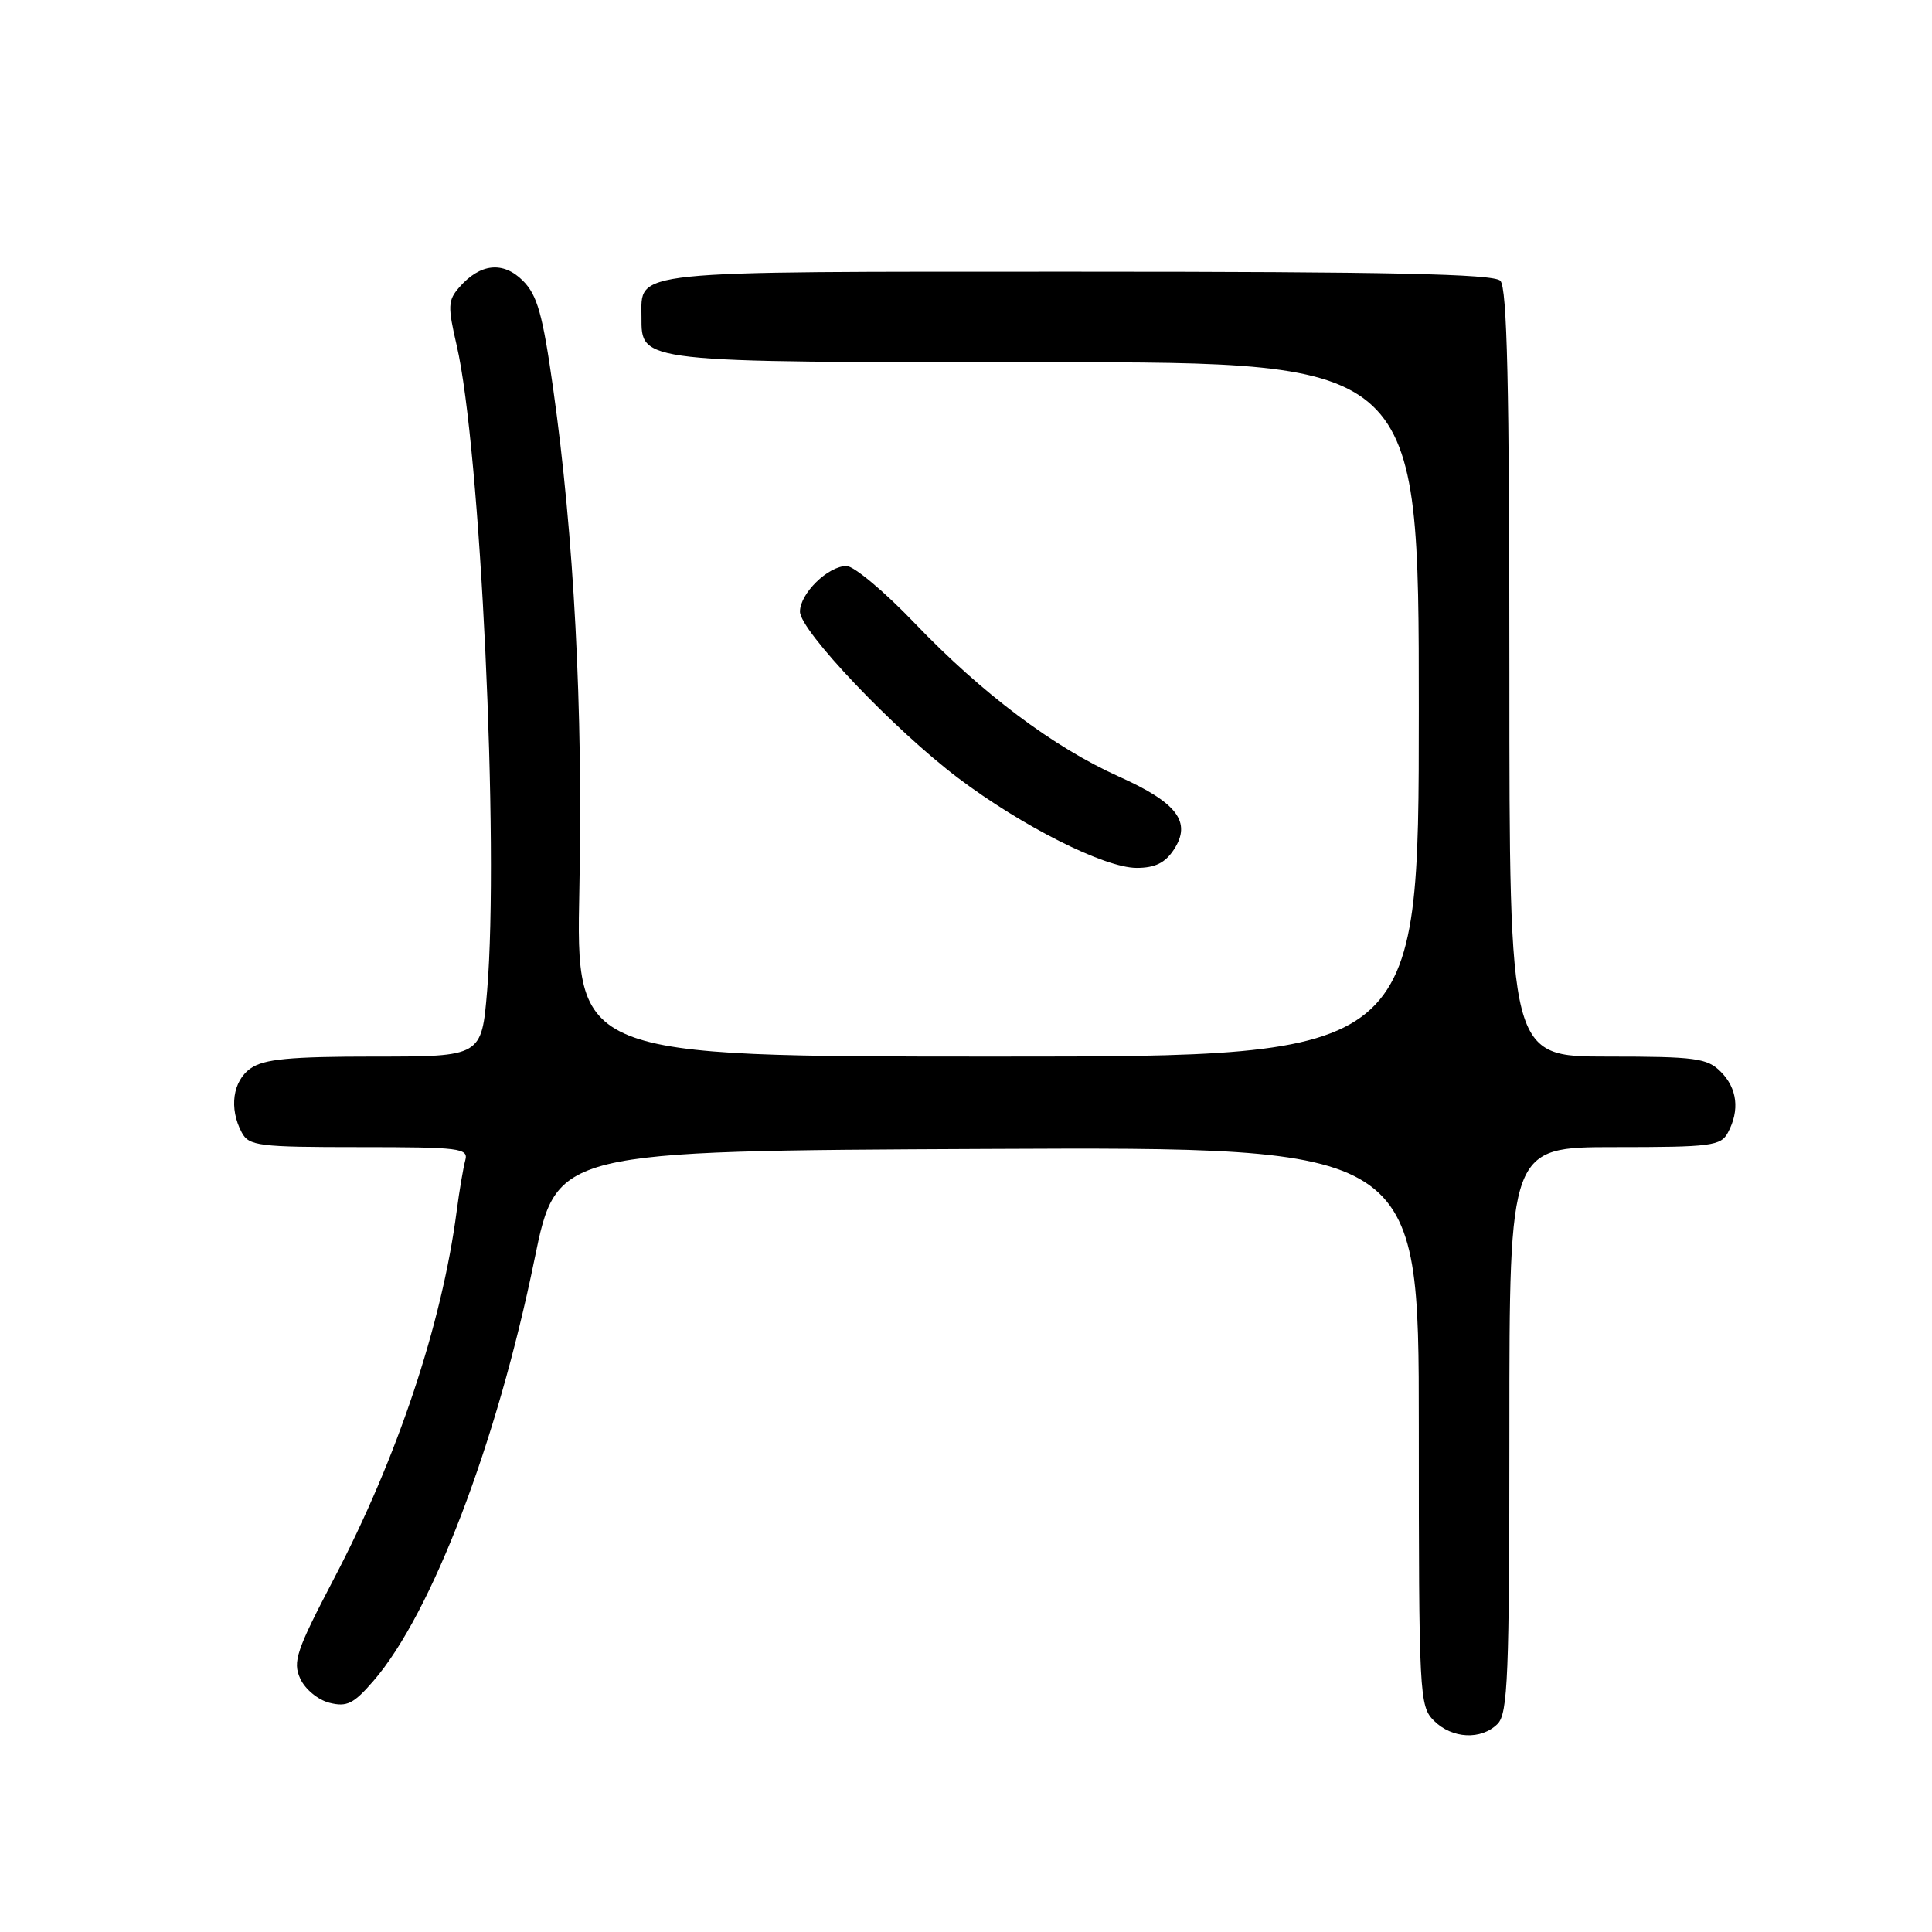 <?xml version="1.0" encoding="UTF-8" standalone="no"?>
<!DOCTYPE svg PUBLIC "-//W3C//DTD SVG 1.1//EN" "http://www.w3.org/Graphics/SVG/1.1/DTD/svg11.dtd" >
<svg xmlns="http://www.w3.org/2000/svg" xmlns:xlink="http://www.w3.org/1999/xlink" version="1.1" viewBox="0 0 256 256">
 <g >
 <path fill="currentColor"
d=" M 198.43 228.43 C 199.80 227.06 200.00 222.12 200.00 189.43 C 200.00 152.00 200.00 152.00 213.96 152.00 C 226.75 152.00 228.02 151.84 228.96 150.07 C 230.55 147.10 230.20 144.20 228.00 142.00 C 226.21 140.21 224.67 140.00 213.00 140.00 C 200.00 140.00 200.00 140.00 200.00 89.20 C 200.00 51.02 199.70 38.10 198.80 37.20 C 197.90 36.30 184.10 36.00 142.87 36.00 C 82.71 36.00 85.00 35.76 85.00 42.01 C 85.00 48.07 84.41 48.00 138.72 48.00 C 188.00 48.00 188.00 48.00 188.00 94.00 C 188.00 140.00 188.00 140.00 132.16 140.00 C 76.31 140.00 76.31 140.00 76.77 117.75 C 77.26 94.04 76.06 71.03 73.30 51.51 C 71.91 41.65 71.20 39.11 69.29 37.20 C 66.66 34.57 63.61 34.90 60.84 38.09 C 59.35 39.80 59.32 40.61 60.51 45.75 C 63.67 59.32 66.15 112.01 64.55 131.25 C 63.82 140.00 63.82 140.00 49.63 140.00 C 38.41 140.00 34.98 140.33 33.22 141.56 C 30.83 143.23 30.32 146.87 32.04 150.07 C 32.99 151.84 34.26 152.00 47.60 152.00 C 60.96 152.00 62.10 152.14 61.65 153.75 C 61.39 154.71 60.87 157.75 60.51 160.50 C 58.54 175.53 52.63 193.20 44.24 209.20 C 39.27 218.70 38.76 220.19 39.78 222.42 C 40.42 223.83 42.14 225.25 43.66 225.63 C 45.97 226.21 46.87 225.76 49.50 222.71 C 57.21 213.79 65.85 191.17 70.82 166.88 C 73.76 152.50 73.76 152.50 130.88 152.24 C 188.00 151.98 188.00 151.98 188.00 188.99 C 188.00 224.67 188.07 226.07 190.00 228.00 C 192.40 230.40 196.26 230.59 198.43 228.43 Z  M 155.55 112.57 C 157.93 108.93 155.99 106.36 148.24 102.89 C 139.57 98.99 130.12 91.89 121.19 82.56 C 117.21 78.40 113.15 75.00 112.17 75.00 C 109.72 75.00 106.00 78.64 106.00 81.04 C 106.00 83.56 118.45 96.66 126.93 103.07 C 135.41 109.48 146.36 115.00 150.61 115.00 C 153.05 115.00 154.39 114.34 155.55 112.57 Z "/>
</g>
</svg>